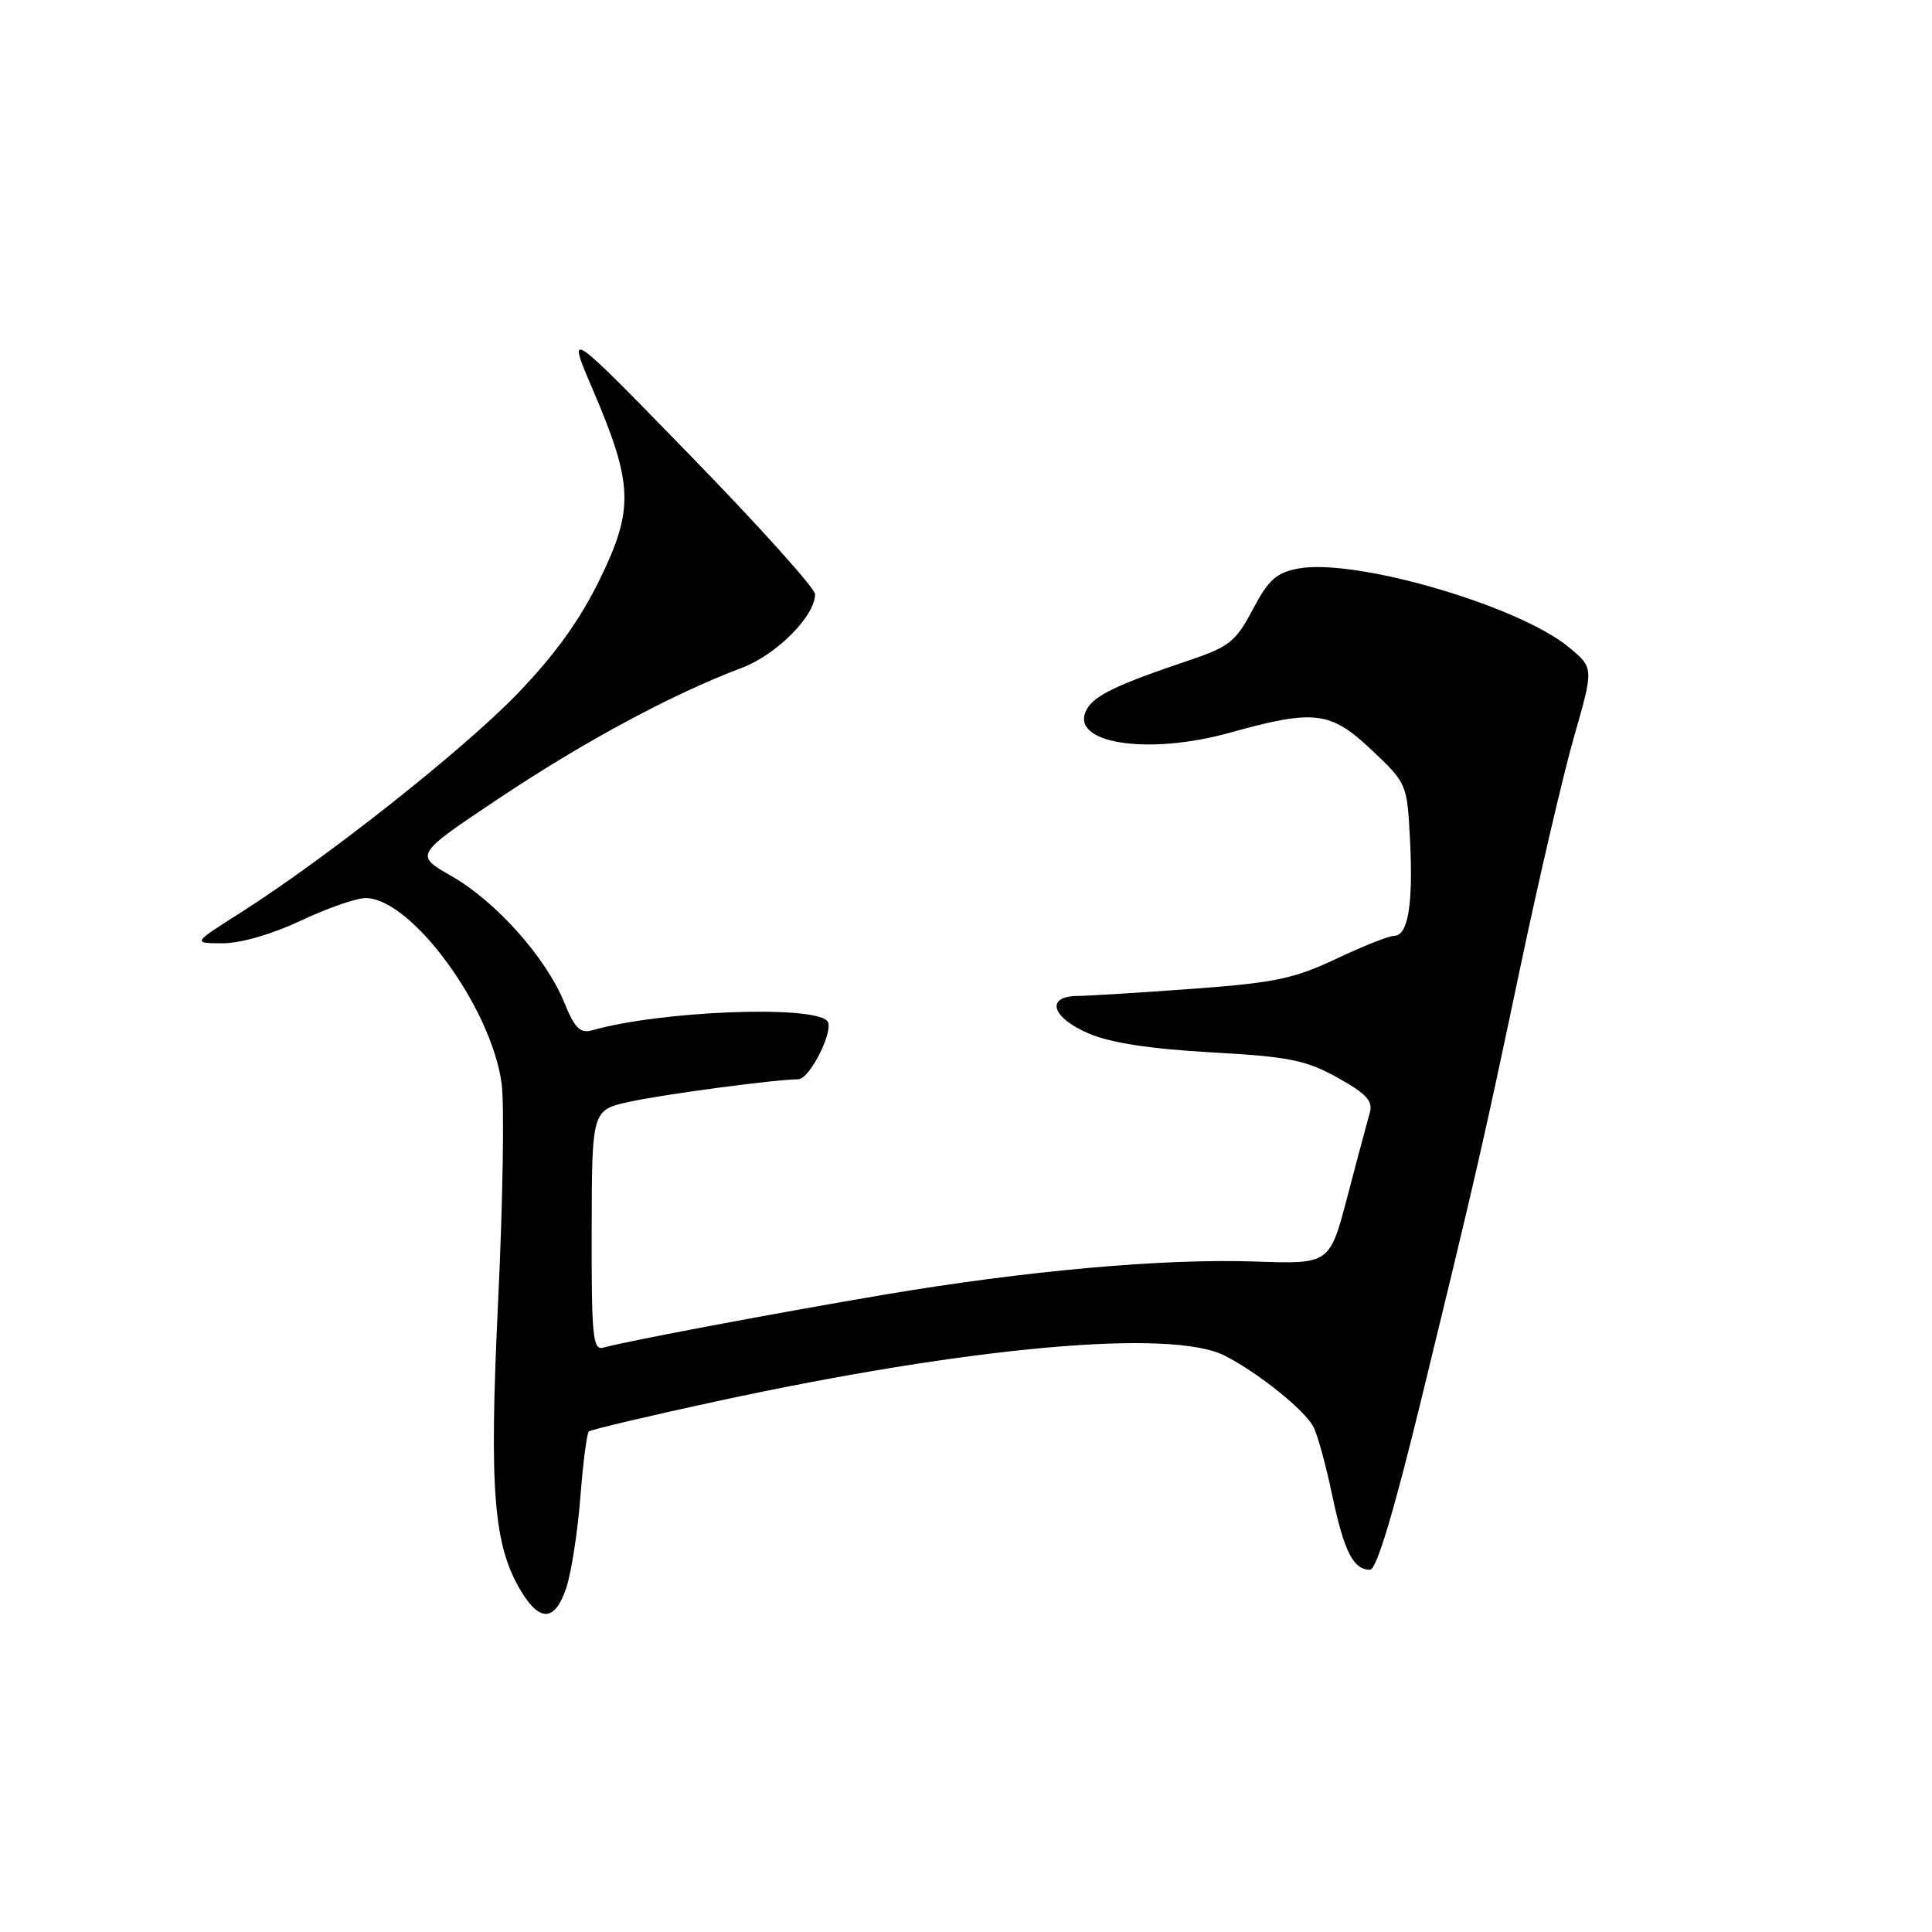 <?xml version="1.0" encoding="UTF-8" standalone="no"?>
<!DOCTYPE svg PUBLIC "-//W3C//DTD SVG 1.1//EN" "http://www.w3.org/Graphics/SVG/1.1/DTD/svg11.dtd" >
<svg xmlns="http://www.w3.org/2000/svg" xmlns:xlink="http://www.w3.org/1999/xlink" version="1.1" viewBox="0 0 256 256">
 <g >
 <path fill="currentColor"
d=" M 75.05 210.35 C 75.71 208.34 76.54 202.97 76.90 198.41 C 77.25 193.85 77.76 189.92 78.02 189.68 C 78.28 189.44 85.92 187.63 95.00 185.67 C 128.58 178.41 155.23 176.02 162.30 179.64 C 166.68 181.88 172.83 186.80 174.02 189.03 C 174.56 190.04 175.69 194.13 176.52 198.11 C 178.10 205.60 179.32 208.00 181.54 208.00 C 182.40 208.00 184.70 200.33 188.37 185.25 C 195.74 155.00 196.44 151.94 201.59 127.50 C 204.03 115.95 207.18 102.45 208.60 97.51 C 211.18 88.51 211.18 88.51 207.93 85.80 C 201.28 80.25 179.49 73.91 172.00 75.34 C 169.12 75.89 168.06 76.84 166.00 80.75 C 163.75 85.02 162.90 85.70 157.50 87.52 C 147.93 90.74 144.99 92.16 143.98 94.03 C 141.60 98.48 151.98 100.15 162.98 97.08 C 174.20 93.96 176.29 94.22 181.78 99.41 C 186.43 103.80 186.45 103.85 186.84 111.41 C 187.26 119.87 186.57 124.00 184.73 124.00 C 184.05 124.00 180.60 125.37 177.05 127.05 C 171.50 129.68 168.85 130.23 158.05 131.02 C 151.15 131.53 144.26 131.95 142.75 131.97 C 138.49 132.02 139.34 134.83 144.25 136.94 C 147.13 138.18 152.36 138.98 160.45 139.44 C 170.84 140.02 173.02 140.46 177.24 142.80 C 181.13 144.97 181.96 145.89 181.49 147.50 C 181.17 148.60 179.85 153.55 178.55 158.50 C 176.20 167.50 176.20 167.50 166.35 167.16 C 154.13 166.74 135.98 168.37 117.00 171.58 C 102.47 174.04 82.87 177.74 79.93 178.57 C 78.56 178.96 78.37 177.08 78.40 163.05 C 78.43 147.07 78.43 147.07 83.47 145.98 C 88.06 144.98 102.73 143.03 105.77 143.01 C 107.33 143.00 110.64 136.31 109.60 135.26 C 107.50 133.16 87.49 133.96 78.50 136.51 C 76.87 136.97 76.17 136.28 74.75 132.79 C 72.31 126.84 65.70 119.44 59.83 116.09 C 54.90 113.27 54.90 113.27 66.20 105.73 C 77.44 98.23 89.20 91.91 98.23 88.52 C 102.88 86.77 108.00 81.65 108.00 78.73 C 108.00 77.97 100.59 69.72 91.53 60.42 C 75.07 43.50 75.07 43.50 78.53 51.58 C 83.90 64.12 84.03 67.41 79.49 76.74 C 76.85 82.15 73.55 86.74 68.60 91.88 C 61.38 99.37 43.21 113.74 31.79 120.99 C 25.50 124.98 25.50 124.98 29.50 124.99 C 31.88 124.99 36.06 123.79 39.84 122.00 C 43.33 120.35 47.20 119.00 48.45 119.00 C 54.49 119.00 65.13 133.51 66.47 143.59 C 66.84 146.39 66.63 159.30 66.01 172.28 C 64.80 197.58 65.37 204.79 69.10 210.93 C 71.58 215.00 73.58 214.81 75.05 210.35 Z "/>
</g>
</svg>